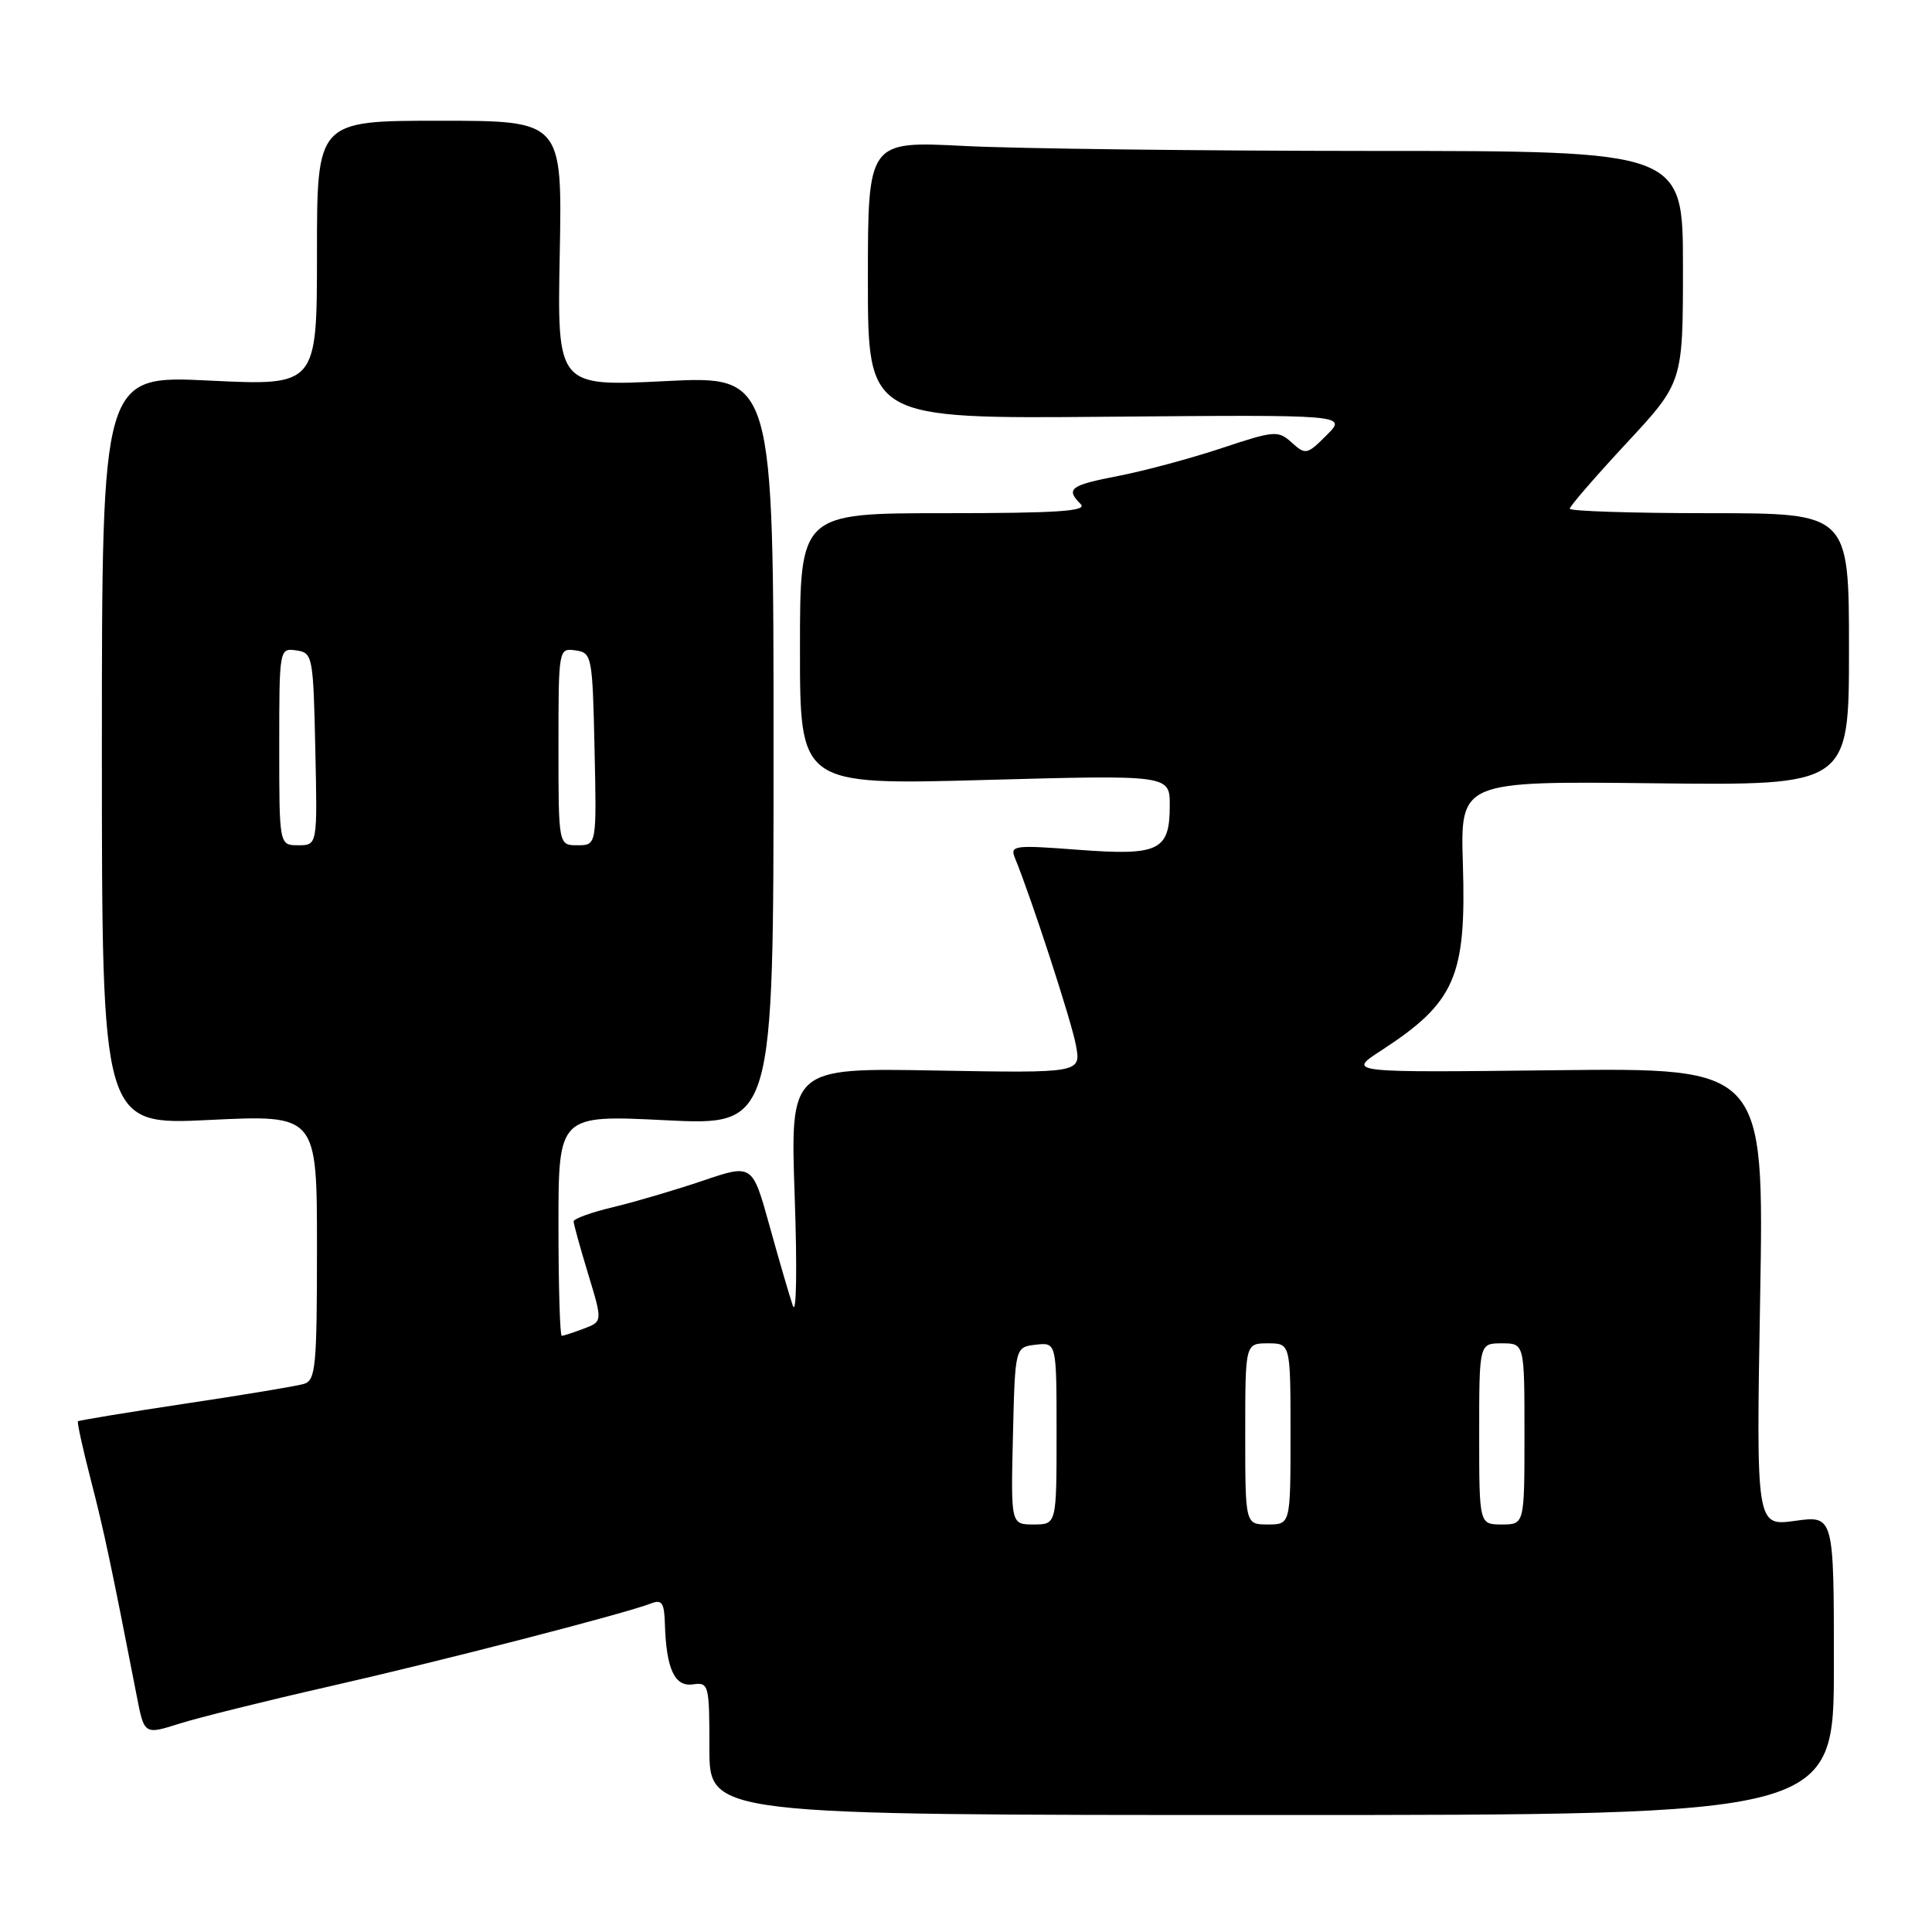 <?xml version="1.0" encoding="UTF-8" standalone="no"?>
<!DOCTYPE svg PUBLIC "-//W3C//DTD SVG 1.1//EN" "http://www.w3.org/Graphics/SVG/1.1/DTD/svg11.dtd" >
<svg xmlns="http://www.w3.org/2000/svg" xmlns:xlink="http://www.w3.org/1999/xlink" version="1.1" viewBox="0 0 256 256">
 <g >
 <path fill="currentColor"
d=" M 243.00 220.66 C 243.00 200.81 243.00 200.81 237.85 201.52 C 232.70 202.23 232.70 202.23 233.23 171.86 C 233.75 141.50 233.75 141.50 206.13 141.81 C 178.50 142.13 178.50 142.13 183.00 139.21 C 192.81 132.83 194.30 129.43 193.84 114.50 C 193.50 103.50 193.50 103.50 219.25 103.79 C 245.00 104.08 245.00 104.08 245.00 86.04 C 245.00 68.00 245.00 68.00 226.50 68.00 C 216.32 68.00 208.00 67.73 208.00 67.41 C 208.00 67.08 211.38 63.18 215.50 58.74 C 223.00 50.67 223.00 50.67 223.00 35.33 C 223.00 20.00 223.00 20.00 181.75 20.00 C 159.06 19.99 134.76 19.70 127.75 19.34 C 115.00 18.69 115.00 18.69 115.00 37.10 C 115.00 55.50 115.00 55.50 146.75 55.22 C 178.50 54.95 178.50 54.95 175.79 57.66 C 173.20 60.25 172.99 60.30 171.17 58.65 C 169.36 57.01 168.89 57.05 161.88 59.38 C 157.82 60.73 151.69 62.38 148.25 63.05 C 141.79 64.30 141.16 64.76 143.20 66.80 C 144.13 67.73 140.13 68.00 125.20 68.00 C 106.00 68.00 106.00 68.00 106.00 86.01 C 106.00 104.02 106.00 104.02 130.50 103.35 C 155.00 102.68 155.00 102.68 155.00 106.72 C 155.00 112.73 153.60 113.41 142.85 112.60 C 134.35 111.95 133.80 112.03 134.49 113.70 C 136.66 118.99 141.96 135.25 142.56 138.47 C 143.26 142.19 143.26 142.19 123.99 141.85 C 104.71 141.50 104.71 141.50 105.30 158.50 C 105.64 168.21 105.53 174.43 105.05 173.00 C 104.58 171.62 103.19 166.84 101.95 162.36 C 99.69 154.22 99.69 154.22 93.10 156.46 C 89.47 157.69 84.14 159.26 81.25 159.95 C 78.36 160.64 76.00 161.49 76.01 161.85 C 76.01 162.21 76.88 165.34 77.93 168.80 C 79.85 175.11 79.85 175.11 77.36 176.05 C 75.99 176.57 74.67 177.00 74.43 177.00 C 74.20 177.00 74.00 170.41 74.00 162.37 C 74.00 147.73 74.00 147.73 88.25 148.44 C 102.50 149.14 102.50 149.14 102.50 99.46 C 102.50 49.78 102.50 49.78 88.17 50.50 C 73.83 51.22 73.83 51.22 74.17 33.61 C 74.50 16.00 74.50 16.00 58.25 16.00 C 42.00 16.00 42.00 16.00 42.00 33.56 C 42.00 51.12 42.00 51.12 27.75 50.43 C 13.50 49.73 13.50 49.73 13.50 99.42 C 13.50 149.10 13.50 149.10 27.75 148.40 C 42.00 147.71 42.00 147.71 42.00 165.29 C 42.00 181.16 41.83 182.92 40.25 183.38 C 39.29 183.67 32.22 184.84 24.54 185.99 C 16.86 187.15 10.47 188.20 10.33 188.33 C 10.20 188.47 10.96 191.93 12.02 196.04 C 13.76 202.75 14.75 207.44 18.11 224.68 C 19.11 229.87 19.11 229.87 23.81 228.38 C 26.39 227.57 35.28 225.36 43.56 223.48 C 58.32 220.13 82.79 213.82 86.25 212.47 C 87.70 211.90 88.02 212.37 88.10 215.14 C 88.28 221.14 89.38 223.53 91.81 223.19 C 93.92 222.89 94.00 223.19 94.00 231.69 C 94.00 240.50 94.00 240.50 168.50 240.50 C 243.00 240.50 243.00 240.50 243.00 220.66 Z  M 134.22 190.25 C 134.50 178.50 134.50 178.50 137.25 178.18 C 140.00 177.87 140.00 177.87 140.00 189.93 C 140.00 202.00 140.00 202.00 136.97 202.00 C 133.94 202.00 133.94 202.00 134.22 190.25 Z  M 165.00 190.00 C 165.00 178.00 165.00 178.00 168.00 178.00 C 171.00 178.00 171.00 178.00 171.00 190.00 C 171.00 202.00 171.00 202.00 168.00 202.00 C 165.00 202.00 165.00 202.00 165.00 190.00 Z  M 196.00 190.00 C 196.00 178.00 196.00 178.00 199.00 178.00 C 202.00 178.00 202.00 178.00 202.00 190.00 C 202.00 202.00 202.00 202.00 199.00 202.00 C 196.00 202.00 196.00 202.00 196.00 190.00 Z  M 37.00 98.93 C 37.00 85.95 37.02 85.86 39.25 86.18 C 41.43 86.49 41.51 86.89 41.78 99.25 C 42.06 112.00 42.06 112.00 39.53 112.00 C 37.00 112.00 37.00 112.00 37.00 98.93 Z  M 74.00 98.93 C 74.00 85.95 74.02 85.86 76.25 86.18 C 78.43 86.49 78.51 86.89 78.78 99.25 C 79.06 112.00 79.06 112.00 76.53 112.00 C 74.00 112.00 74.00 112.00 74.00 98.93 Z "/>
</g>
</svg>
